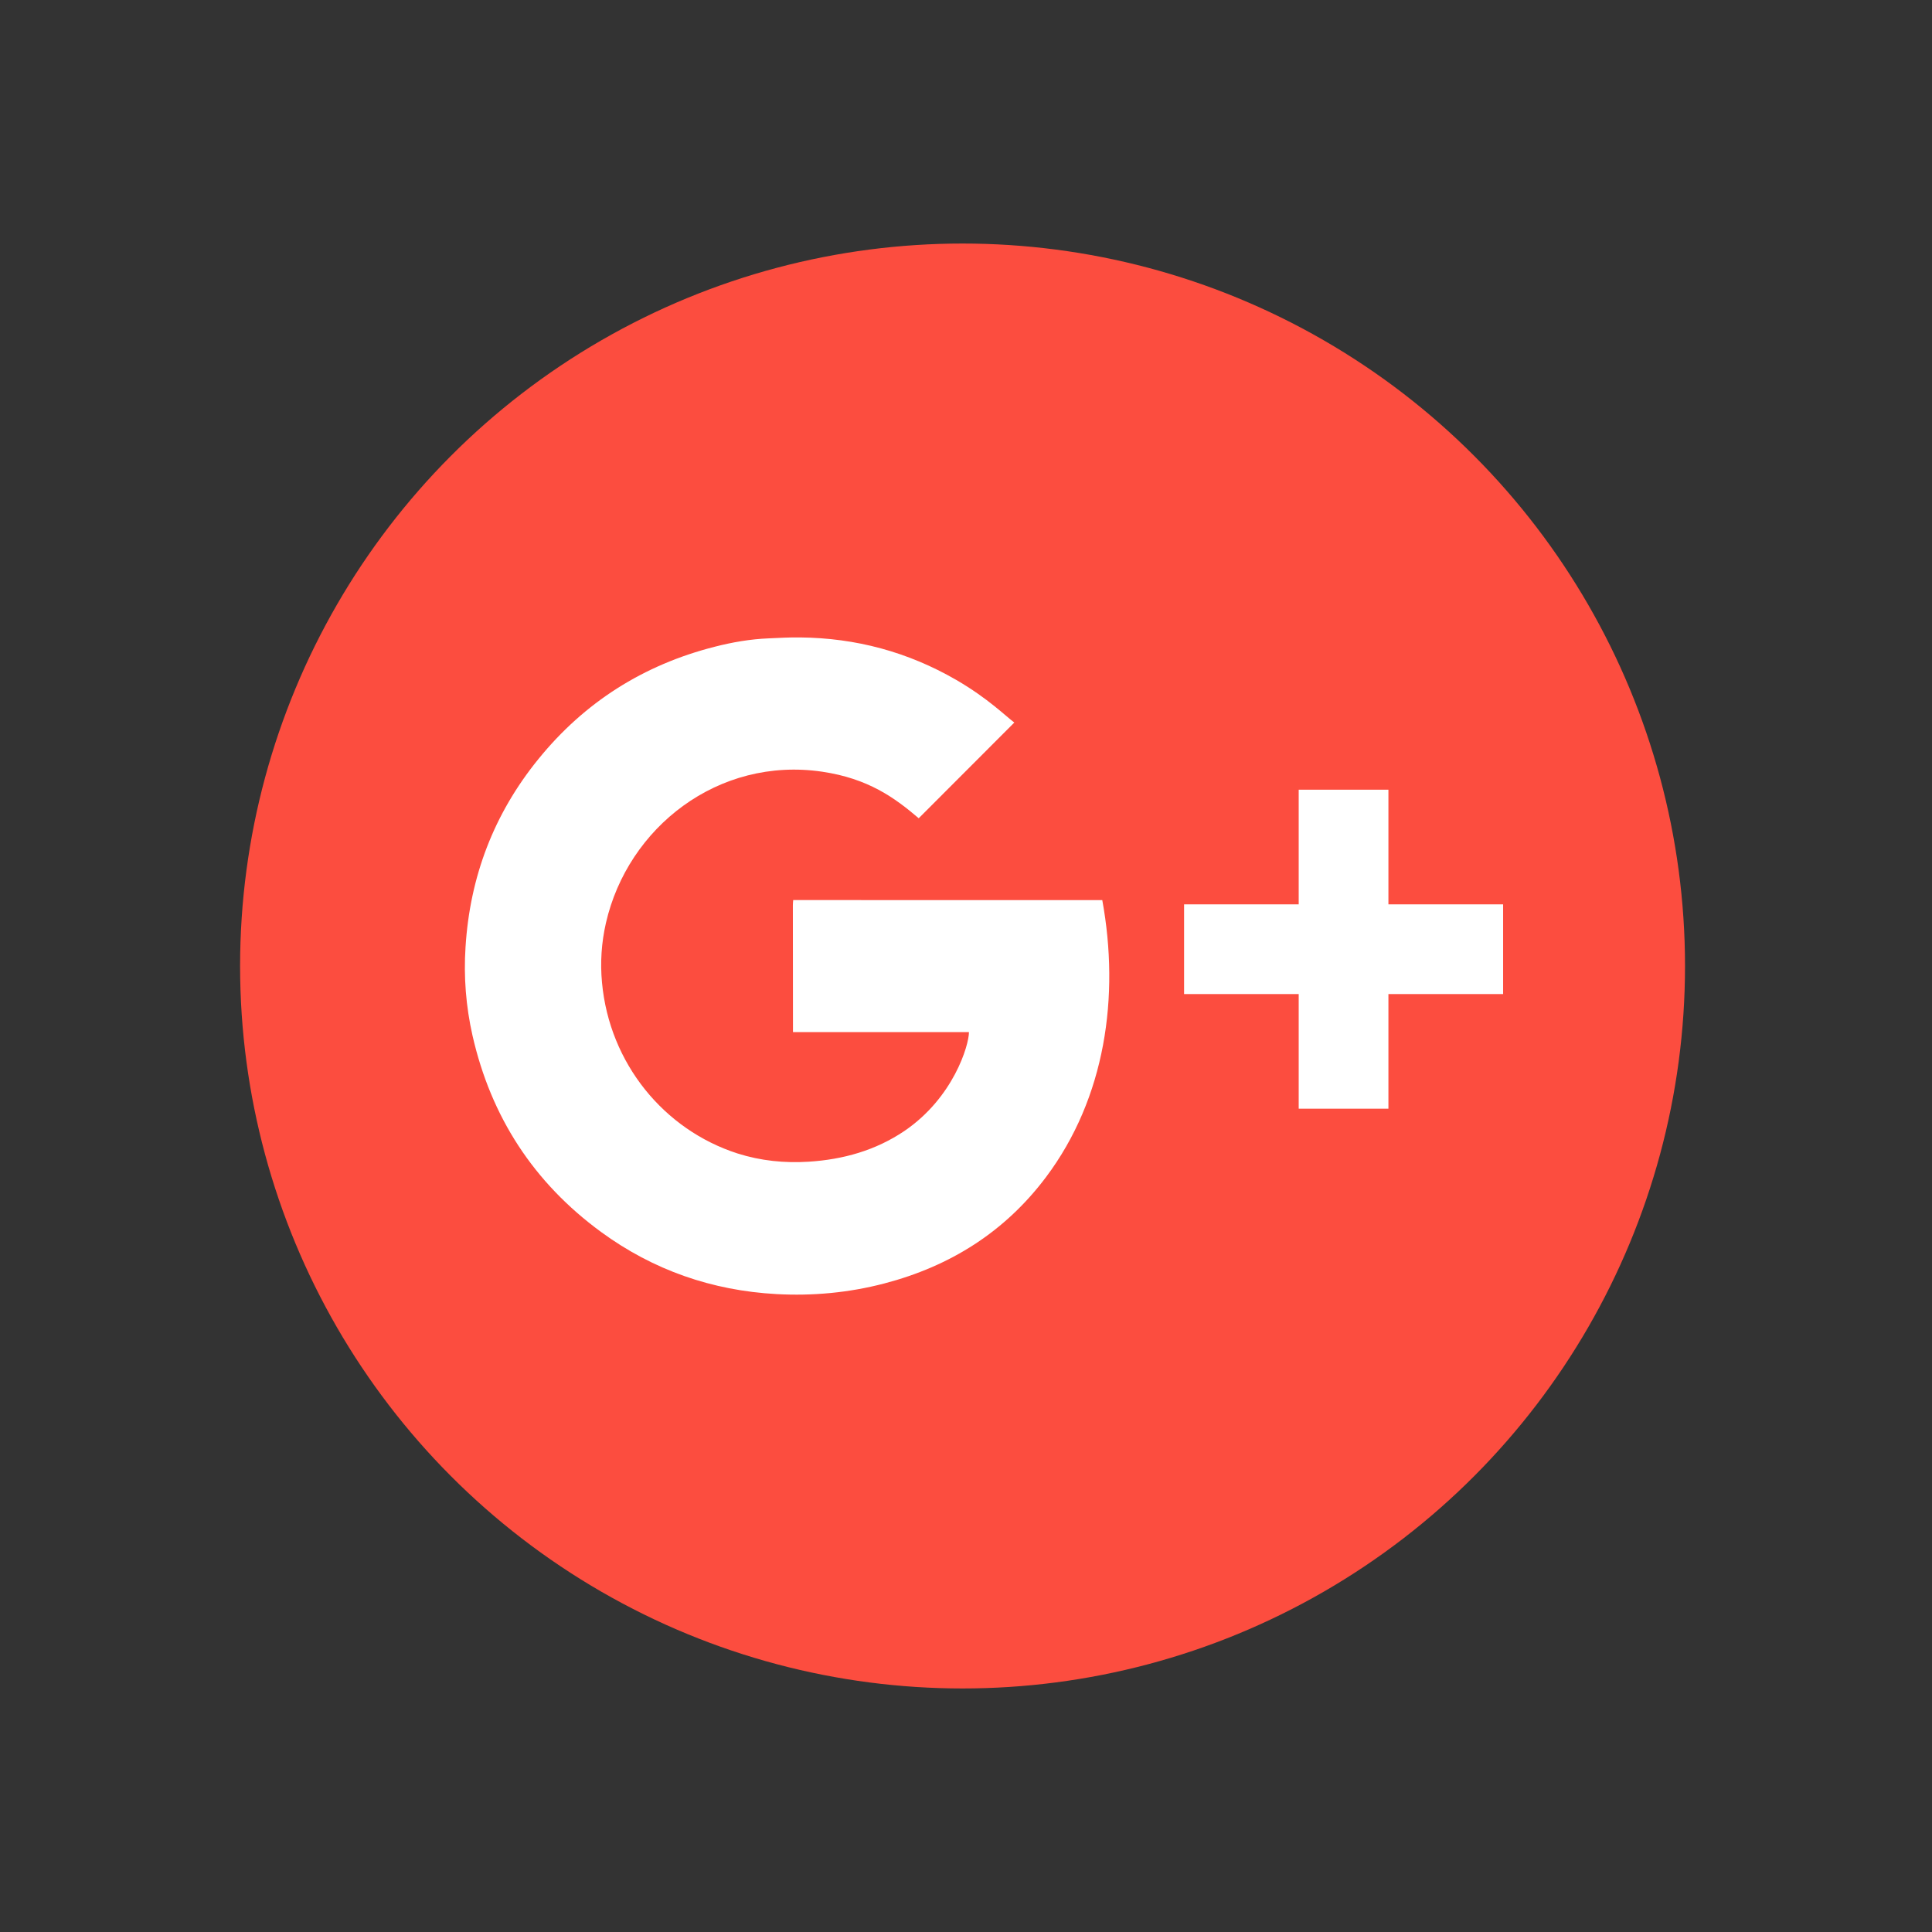 <?xml version="1.0" encoding="utf-8"?>
<!-- Generator: Adobe Illustrator 16.0.3, SVG Export Plug-In . SVG Version: 6.00 Build 0)  -->
<!DOCTYPE svg PUBLIC "-//W3C//DTD SVG 1.1//EN" "http://www.w3.org/Graphics/SVG/1.1/DTD/svg11.dtd">
<svg version="1.1" xmlns="http://www.w3.org/2000/svg" xmlns:xlink="http://www.w3.org/1999/xlink" x="0px" y="0px"
	 width="106.494px" height="106.494px" viewBox="0 0 106.494 106.494" enable-background="new 0 0 106.494 106.494"
	 xml:space="preserve">
<rect x="0" y="0" width="106.494" height="106.494" fill="#333333" stroke="none"/>
<g id="Background">
</g>
<g id="Design">
	<g>
		<g>
			<circle fill="#FC4D3F" cx="53.057" cy="53.247" r="39.823"/>
		</g>
		<g>
			<path fill="#FFFFFF" d="M43.722,49.613c-0.01,0.108-0.018,0.2-0.018,0.287c0,2.21,0.006,6.991,0.006,6.991s9.2,0,9.7,0
				c0,0.721-0.853,3.613-3.562,5.452c-1.591,1.073-3.375,1.57-5.267,1.691c-1.333,0.085-2.65-0.048-3.93-0.455
				c-4.045-1.3-7.057-4.959-7.468-9.419c-0.103-1.101-0.031-2.201,0.217-3.285c1.206-5.273,6.196-9.181,11.918-8.338
				c2.535,0.375,3.993,1.431,5.323,2.566c1.752-1.755,3.485-3.487,5.27-5.276c-0.433-0.311-1.434-1.326-3.21-2.354
				c-2.661-1.538-5.526-2.307-8.596-2.337c-0.578-0.009-1.155,0.026-1.731,0.051c-1.013,0.04-2.006,0.213-2.985,0.464
				c-3.918,0.997-7.172,3.055-9.719,6.199c-2.451,3.017-3.768,6.483-4.009,10.351c-0.107,1.639,0.021,3.271,0.384,4.879
				c1.021,4.487,3.373,8.107,7.086,10.827c2.876,2.104,6.117,3.23,9.672,3.425c2.002,0.109,3.99-0.076,5.938-0.585
				c3.632-0.949,6.647-2.842,8.914-5.86c3.278-4.366,4.074-9.96,3.104-15.272C55.063,49.613,49.403,49.613,43.722,49.613z"/>
			<polygon fill="#FFFFFF" points="82.671,49.849 76.531,49.849 76.531,43.709 76.531,43.529 76.353,43.529 71.766,43.529 
				71.586,43.529 71.586,43.709 71.586,49.849 65.447,49.849 65.268,49.849 65.268,50.026 65.268,54.612 65.268,54.794 
				65.447,54.794 71.586,54.794 71.586,60.934 71.586,61.112 71.766,61.112 76.353,61.112 76.531,61.112 76.531,60.934 
				76.531,54.794 82.671,54.794 82.853,54.794 82.853,54.612 82.853,50.026 82.853,49.849 			"/>
		</g>
	</g>
</g>
</svg>
